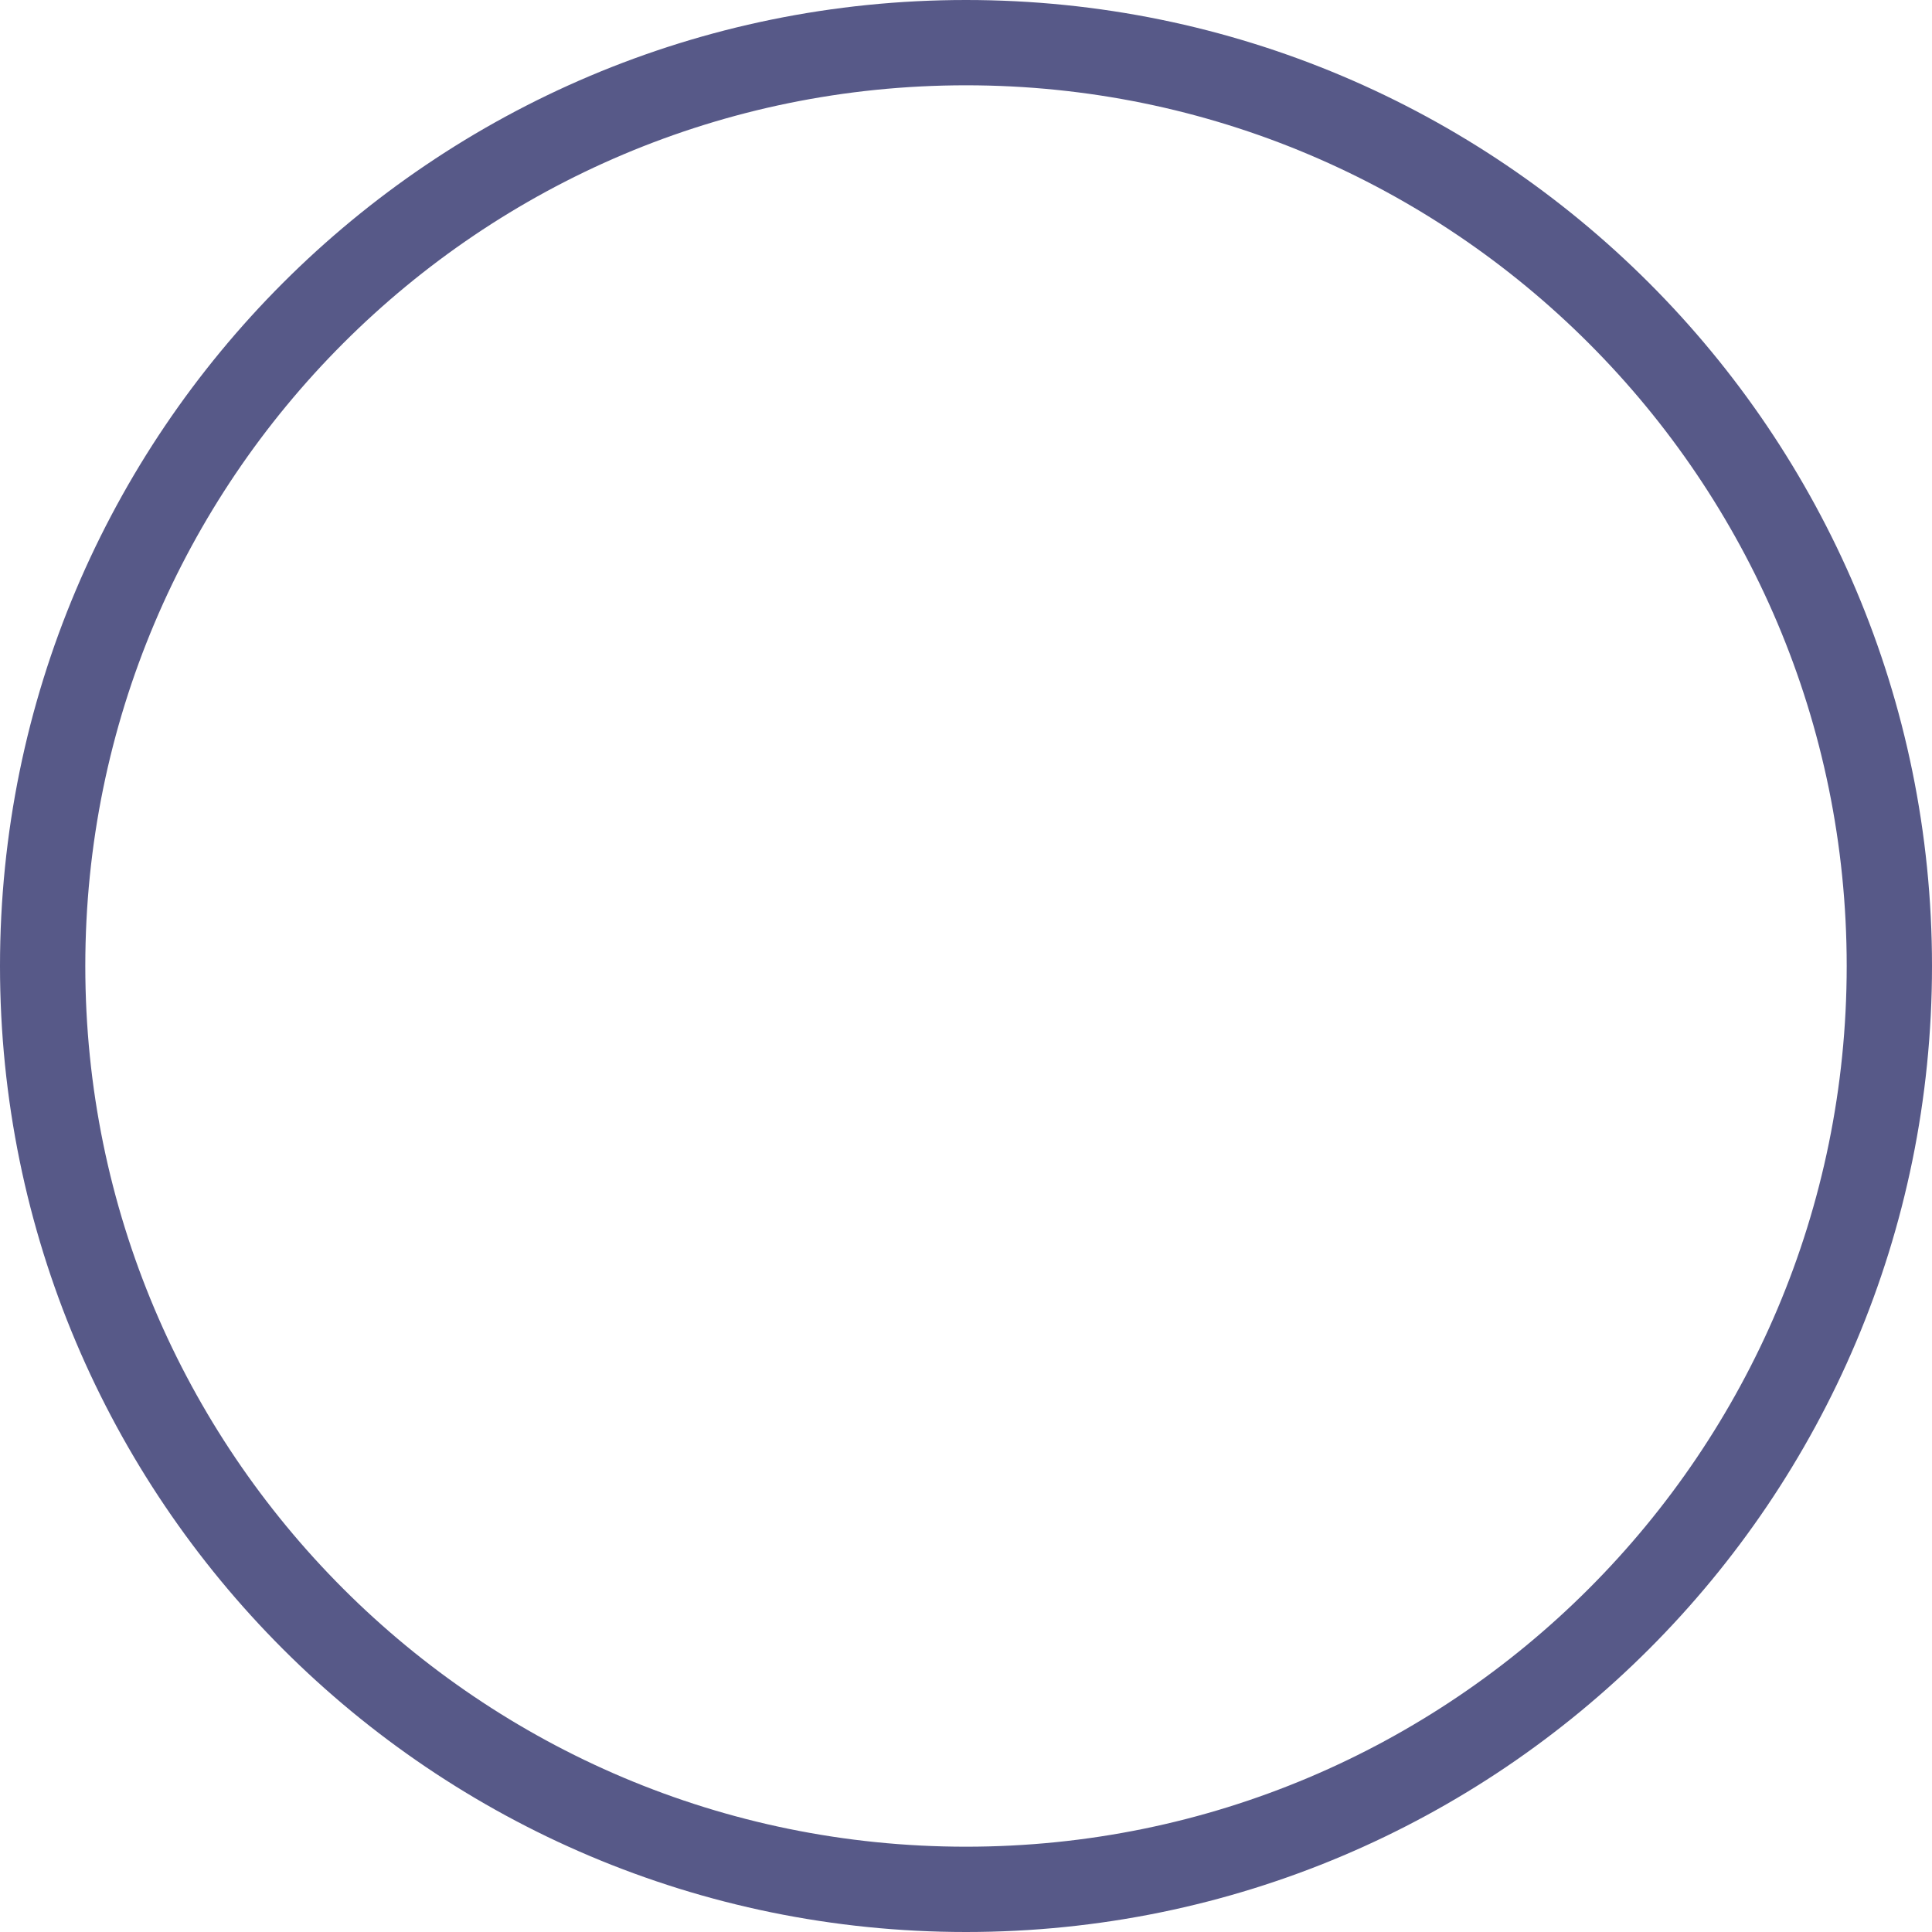 <svg width="453" height="453" viewBox="0 0 453 453" fill="none" xmlns="http://www.w3.org/2000/svg">
<path d="M226.5 443C346.07 443 443 346.07 443 226.5C443 106.93 346.07 10 226.5 10C106.93 10 10 106.93 10 226.5C10 346.07 106.93 443 226.5 443Z" stroke="#575988" stroke-width="20"/>
</svg>
